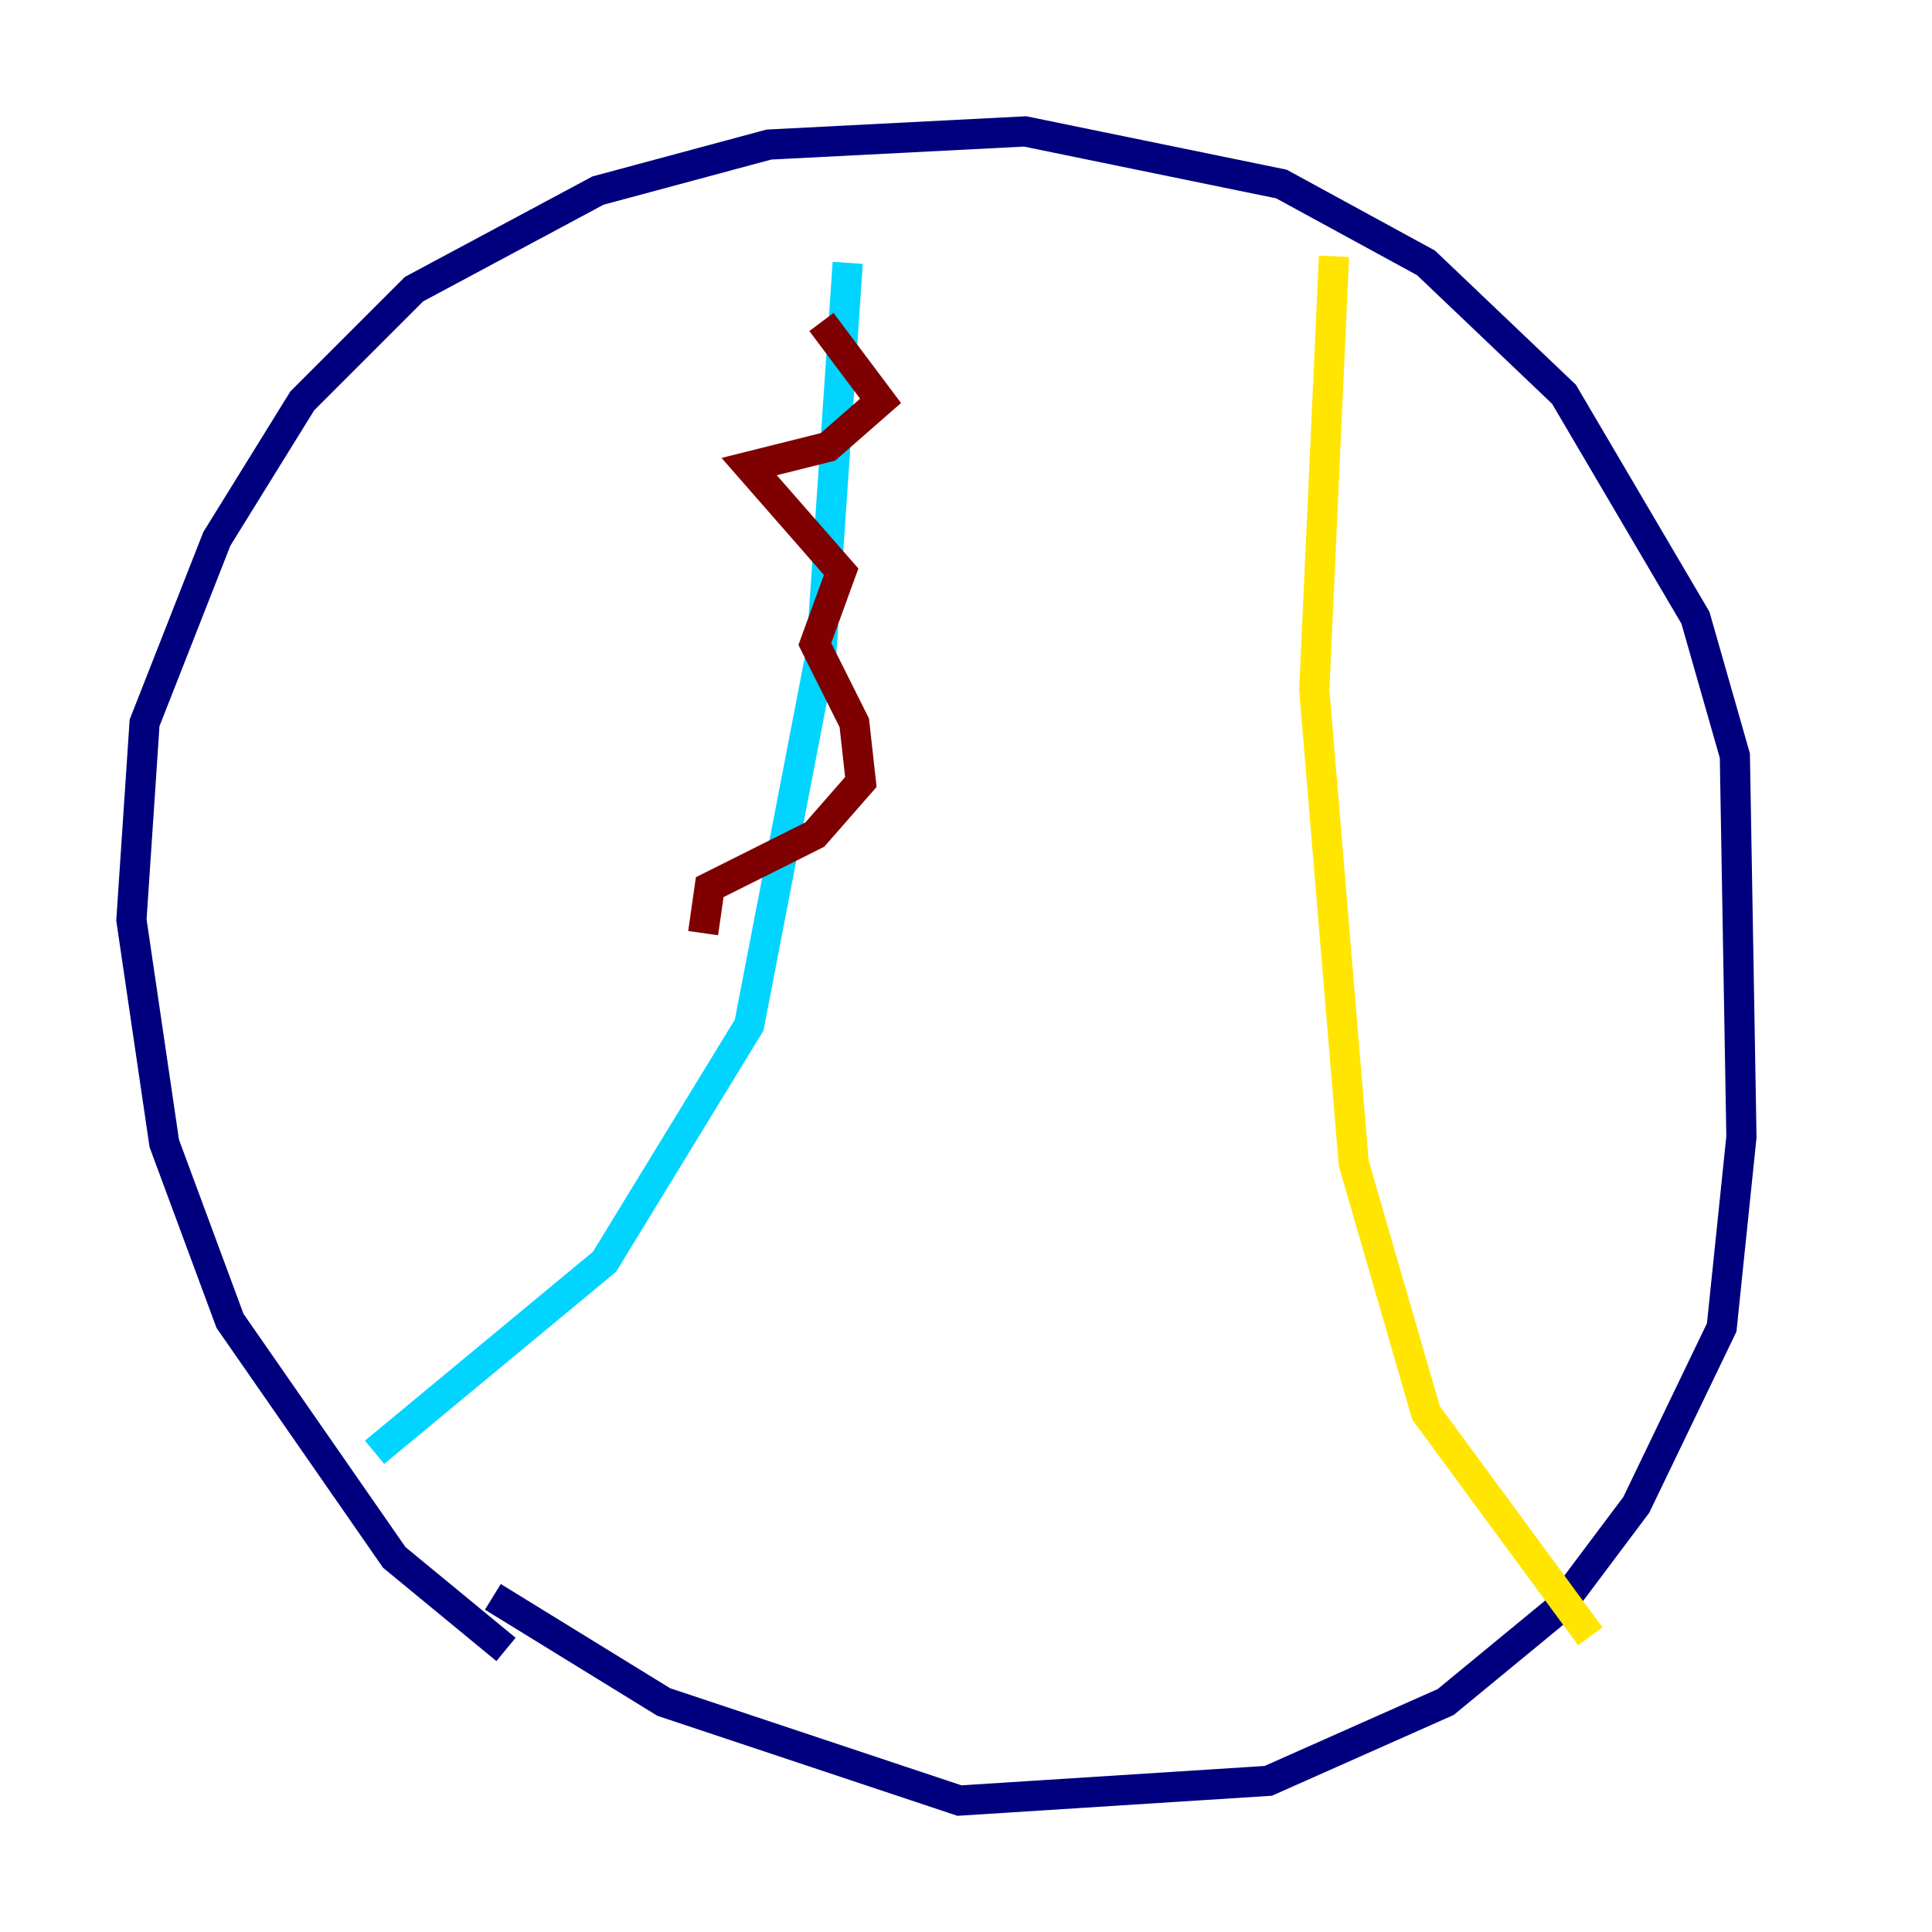 <?xml version="1.0" encoding="utf-8" ?>
<svg baseProfile="tiny" height="128" version="1.2" viewBox="0,0,128,128" width="128" xmlns="http://www.w3.org/2000/svg" xmlns:ev="http://www.w3.org/2001/xml-events" xmlns:xlink="http://www.w3.org/1999/xlink"><defs /><polyline fill="none" points="33.524,109.279 26.122,103.184 15.238,87.51 10.884,75.755 8.707,60.952 9.578,47.891 14.367,35.701 20.027,26.558 27.429,19.157 39.619,12.626 50.939,9.578 67.918,8.707 84.898,12.191 94.476,17.415 103.619,26.122 112.326,40.925 114.939,50.068 115.374,75.32 114.068,87.946 108.408,99.701 103.184,106.667 95.782,112.762 84.027,117.986 63.565,119.293 43.973,112.762 32.653,105.796" stroke="#00007f" stroke-width="2" /><polyline fill="none" points="24.816,96.218 40.054,83.592 49.633,67.918 54.422,43.102 56.163,17.415" stroke="#00d4ff" stroke-width="2" /><polyline fill="none" points="88.381,16.98 87.075,45.714 89.687,77.061 94.476,93.605 105.361,108.408" stroke="#ffe500" stroke-width="2" /><polyline fill="none" points="54.422,21.333 58.34,26.558 54.857,29.605 49.633,30.912 55.728,37.878 53.986,42.667 56.599,47.891 57.034,51.809 53.986,55.292 47.02,58.776 46.585,61.823" stroke="#7f0000" stroke-width="2" /></svg>